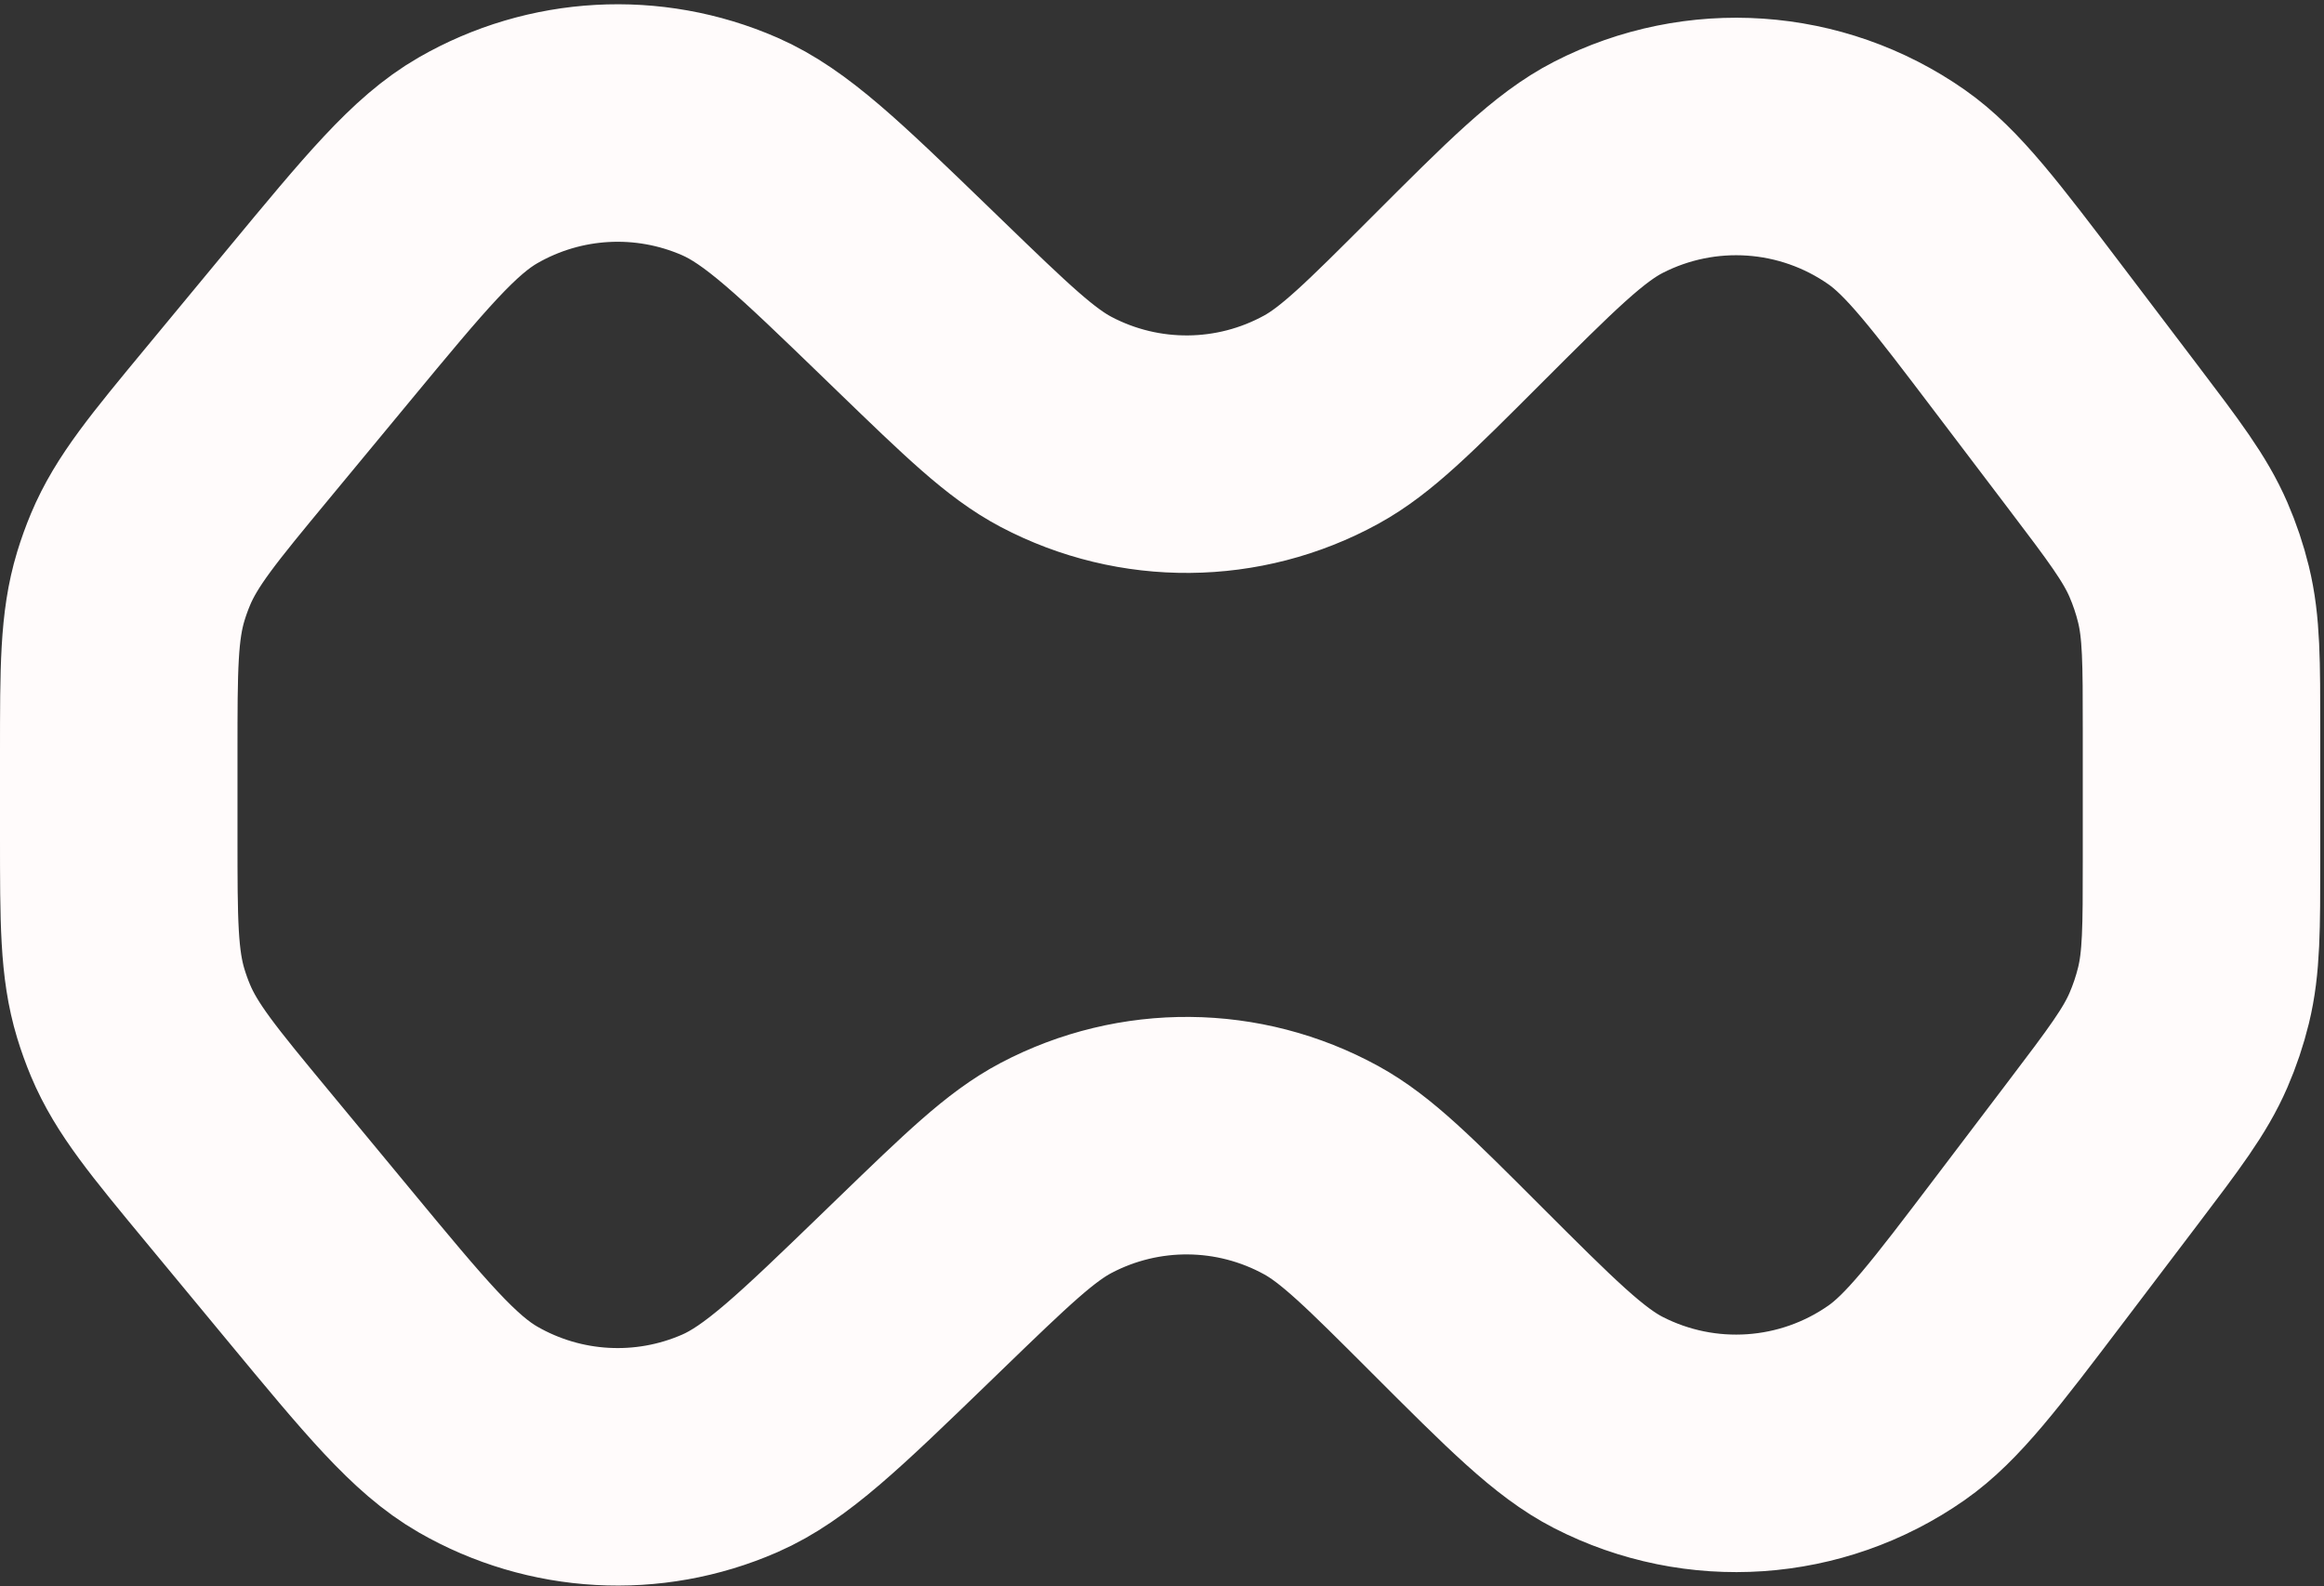 <svg width="274" height="187" viewBox="0 0 274 187" fill="none" xmlns="http://www.w3.org/2000/svg">
<rect x="0" y="0" width="274" height="187" fill="#333333" stroke="none"/>
<path d="M247.889 51.437L239.317 40.139C231.671 30.06 227.848 25.021 223.606 22.052C213.583 15.039 200.504 14.146 189.62 19.731C185.014 22.095 180.541 26.567 171.596 35.513C163.8 43.309 159.902 47.206 155.777 49.471C146.06 54.806 134.313 54.906 124.506 49.736C120.343 47.542 116.38 43.71 108.453 36.048L106.858 34.505C96.606 24.596 91.48 19.64 86.026 17.259C76.433 13.071 65.421 13.683 56.35 18.908C51.194 21.879 46.648 27.371 37.557 38.356L37.557 38.356L28.033 49.864C21.648 57.579 18.456 61.437 16.564 65.952C16.129 66.99 15.748 68.049 15.421 69.125C14 73.81 14 78.817 14 88.832V98.6C14 108.614 14 113.621 15.421 118.306C15.748 119.382 16.129 120.442 16.564 121.479C18.456 125.994 21.648 129.852 28.033 137.567L37.557 149.075C46.648 160.06 51.194 165.552 56.35 168.523C65.421 173.748 76.433 174.36 86.026 170.172C91.48 167.791 96.606 162.836 106.858 152.926L108.453 151.383C116.38 143.721 120.343 139.89 124.506 137.695C134.313 132.525 146.06 132.625 155.777 137.96C159.902 140.225 163.8 144.123 171.596 151.919C180.541 160.864 185.014 165.336 189.62 167.7C200.504 173.285 213.583 172.392 223.606 165.379C227.848 162.41 231.671 157.371 239.317 147.293L247.889 135.994C252.799 129.521 255.254 126.285 256.837 122.634C257.577 120.927 258.171 119.16 258.614 117.352C259.559 113.488 259.559 109.425 259.559 101.301V86.13C259.559 78.006 259.559 73.944 258.614 70.079C258.171 68.271 257.577 66.504 256.837 64.797C255.254 61.147 252.799 57.91 247.889 51.437Z" stroke="#FFFBFB" stroke-width="28"/>
</svg>
